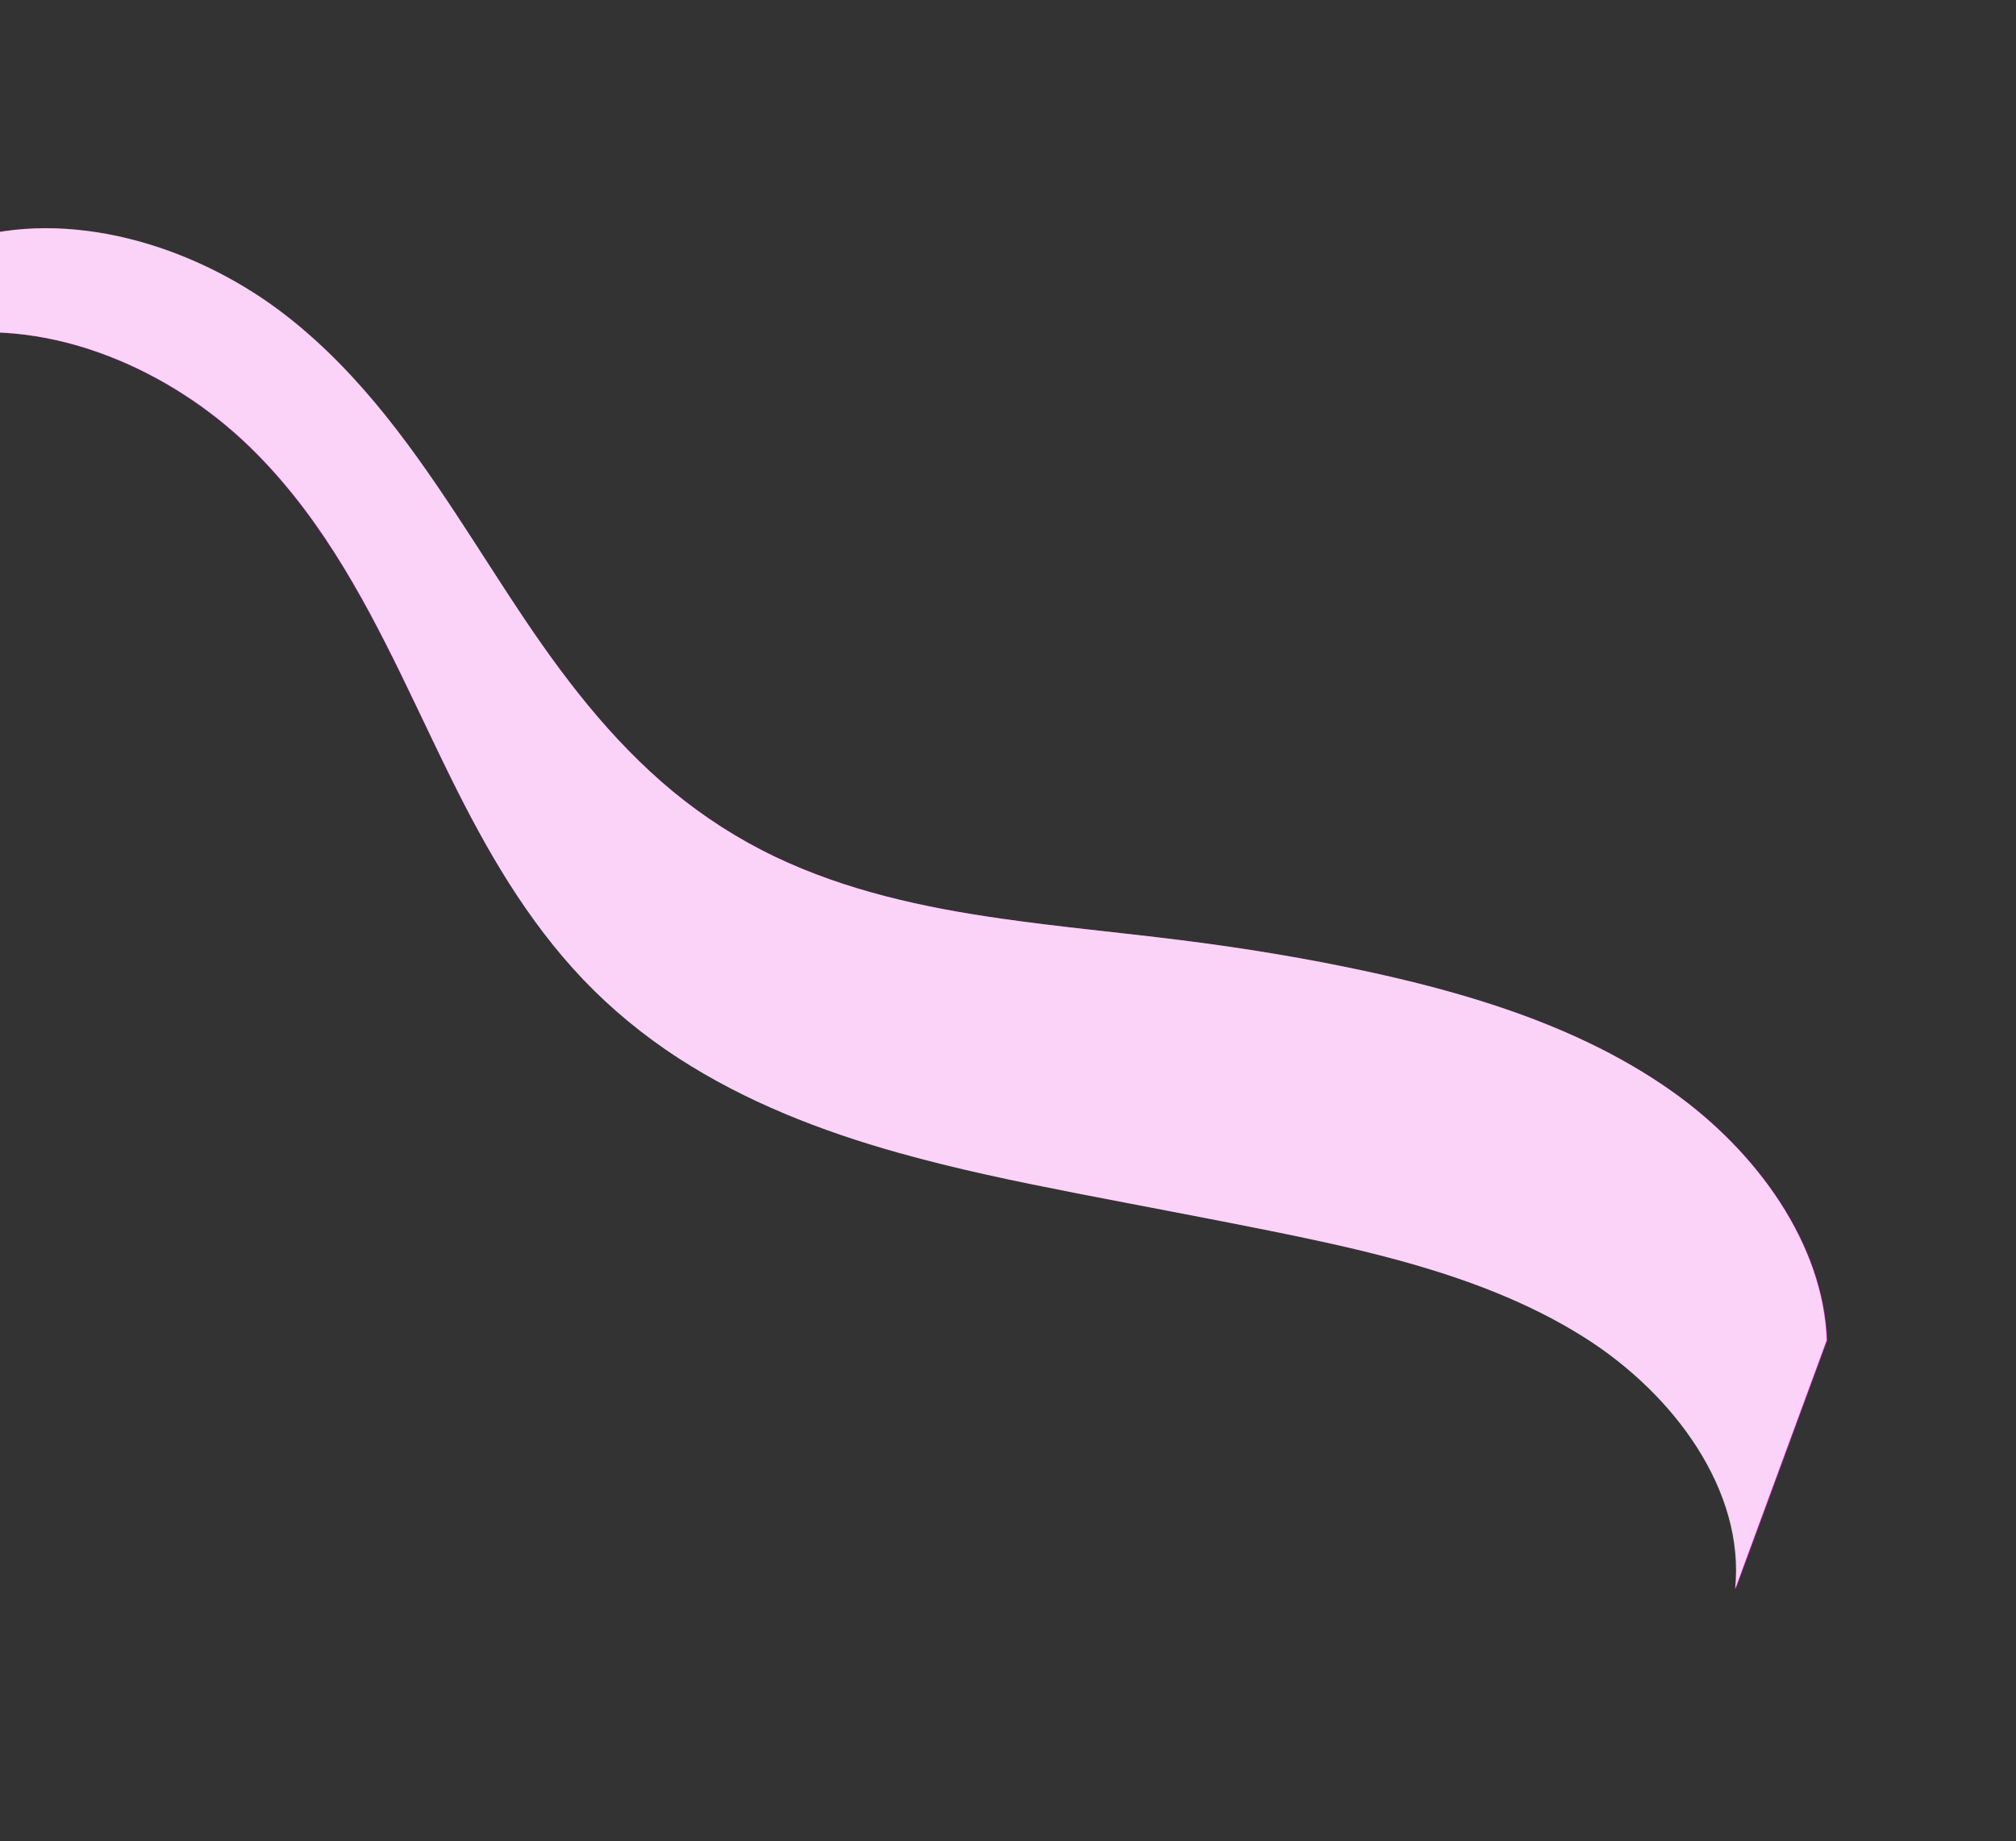 <svg width="1440" height="1315" viewBox="0 0 1440 1315" fill="none" xmlns="http://www.w3.org/2000/svg">
<rect x="0" y="0" width="1440" height="1315" fill="#333333" stroke="none"/>
<g id="mainSite__emoji--" clip-path="url(#clip0_241_14)">
<g id="a">
<g id="Group">
<g id="Group_2">
<g id="Group_3">
<path id="Vector" d="M1239.82 1134.97C1246.94 1065.51 1196.83 996.015 1131.23 954.864C1111.61 942.554 1090.79 932.265 1069.12 923.456C1018.3 902.775 962.864 890.341 907.864 879.226C861.474 869.858 814.657 861.177 768.578 852.169C725.637 843.75 683.321 834.967 642.199 823.404C586.134 807.711 532.235 786.549 484.677 755.729C459.749 739.582 436.958 720.83 416.816 699.802C376.147 657.233 347.303 606.788 321.907 555.451C313.609 538.68 305.587 521.777 297.543 504.962C268.848 445.008 238.755 384.436 192.802 334.259C186.379 327.238 179.641 320.435 172.536 313.877C114.606 260.504 29.585 224.993 -50.3 241.255L-32.76 173.791C41.164 147.684 128.418 171.896 192.407 216.9C200.212 222.415 207.715 228.225 214.9 234.297C266.47 277.801 303.571 333.209 339.379 388.466C349.412 403.959 359.389 419.524 369.611 434.925C400.823 482.007 435.683 528.194 480.412 565.2C502.645 583.532 527.159 599.343 553.661 611.99C604.232 636.116 659.268 648.243 715.817 656.274C757.16 662.222 799.336 666.081 841.937 671.421C887.739 677.131 934.091 684.715 979.574 694.682C1033.53 706.507 1086.9 721.892 1135.31 745.175C1155.9 755.064 1175.57 766.367 1194.03 779.38C1255.82 822.902 1302.77 889.353 1305.16 957.444L1239.82 1135.02L1239.82 1134.97Z" fill="#EB20DE"/>
</g>
<g id="Group_4">
<g id="Group_5" style="mix-blend-mode:overlay" opacity="0.8">
<g id="Group_6">
<path id="Vector_2" d="M1239.33 1135C1246.49 1065.48 1196.44 995.961 1130.88 954.816C1111.27 942.507 1090.47 932.222 1068.81 923.418C1018.02 902.749 962.61 890.337 907.634 879.244C861.265 869.894 814.468 861.233 768.411 852.243C725.489 843.841 683.191 835.075 642.089 823.527C586.052 807.853 532.183 786.705 484.659 755.887C459.749 739.742 436.976 720.989 416.853 699.956C376.223 657.377 347.418 606.91 322.06 555.548C313.775 538.769 305.765 521.858 297.734 505.035C269.083 445.051 239.036 384.45 193.127 334.261C186.71 327.238 179.978 320.433 172.88 313.875C115 260.494 30.027 225.002 -49.841 241.321L-32.267 173.796C41.648 147.629 128.86 171.81 192.801 216.813C200.6 222.328 208.097 228.138 215.276 234.211C266.803 277.719 303.86 333.148 339.624 388.427C349.644 403.927 359.61 419.498 369.819 434.905C400.993 482.005 435.815 528.207 480.507 565.217C502.722 583.55 527.219 599.359 553.704 612.002C604.244 636.118 659.256 648.224 715.781 656.23C757.107 662.159 799.267 665.998 841.851 671.319C887.634 677.007 933.967 684.571 979.429 694.521C1033.36 706.325 1086.71 721.691 1135.08 744.965C1155.66 754.85 1175.32 766.151 1193.76 779.164C1255.51 822.684 1302.4 889.159 1304.75 957.301L1239.33 1135.05L1239.33 1135Z" fill="white"/>
</g>
</g>
</g>
</g>
</g>
</g>
</g>
<defs>
<clipPath id="clip0_241_14">
<rect width="1440" height="1315" fill="white"/>
</clipPath>
</defs>
</svg>
